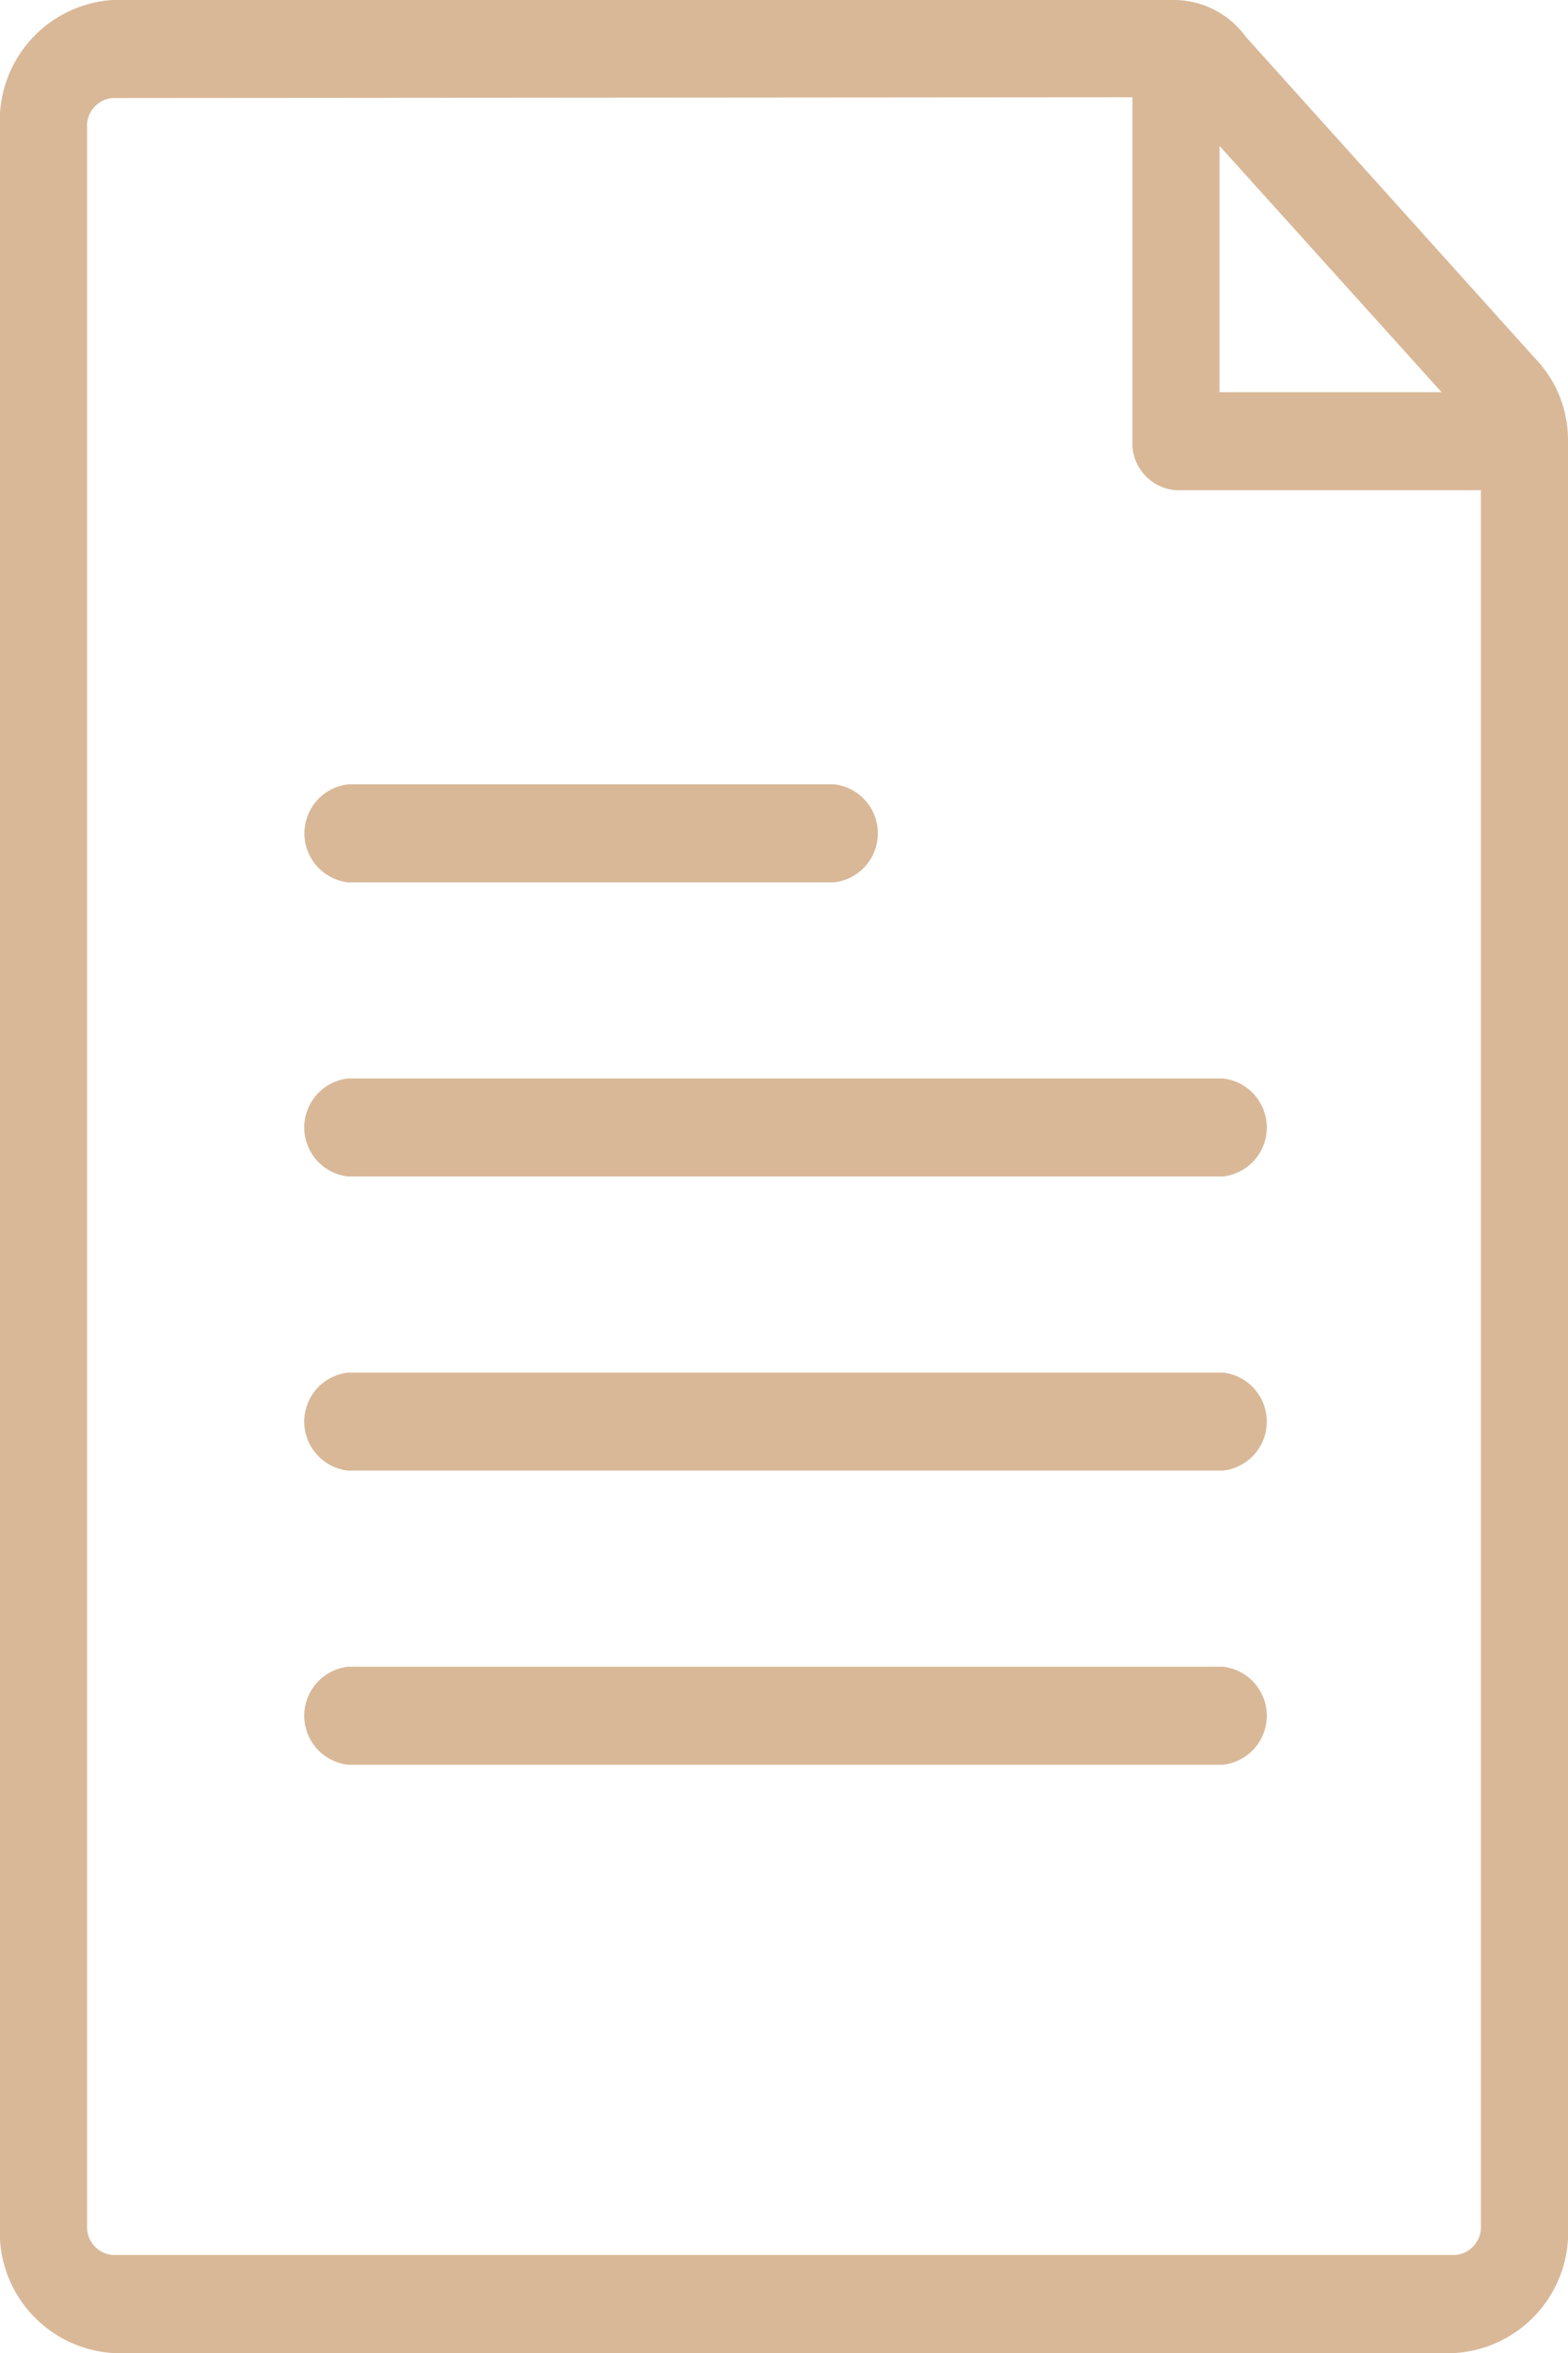 <svg xmlns="http://www.w3.org/2000/svg" width="20" height="30" viewBox="0 0 20 30"><path d="M18.565 30H1.43A1.541 1.541 0 0 1 0 28.37V1.63A1.541 1.541 0 0 1 1.43 0H15a1.138 1.138 0 0 1 .891.47l3.681 4.09A1.5 1.5 0 0 1 20 5.62v22.75A1.543 1.543 0 0 1 18.565 30zm-3.01-28.14V5h2.832zm3.334 4.39H15a.6.6 0 0 1-.556-.63V1.24L1.43 1.25a.356.356 0 0 0-.319.38v26.74a.356.356 0 0 0 .319.38h17.135a.357.357 0 0 0 .324-.38V6.25zM15.6 22.5H4.439a.629.629 0 0 1 0-1.25H15.6a.629.629 0 0 1 0 1.25zm0-3.75H4.439a.629.629 0 0 1 0-1.25H15.6a.629.629 0 0 1 0 1.25zm0-3.75H4.439a.629.629 0 0 1 0-1.25H15.6a.629.629 0 0 1 0 1.25zm-4.959-3.75h-6.2a.629.629 0 0 1 0-1.25h6.2a.629.629 0 0 1-.004 1.25z" fill="#d9b898" fill-rule="evenodd"/></svg>